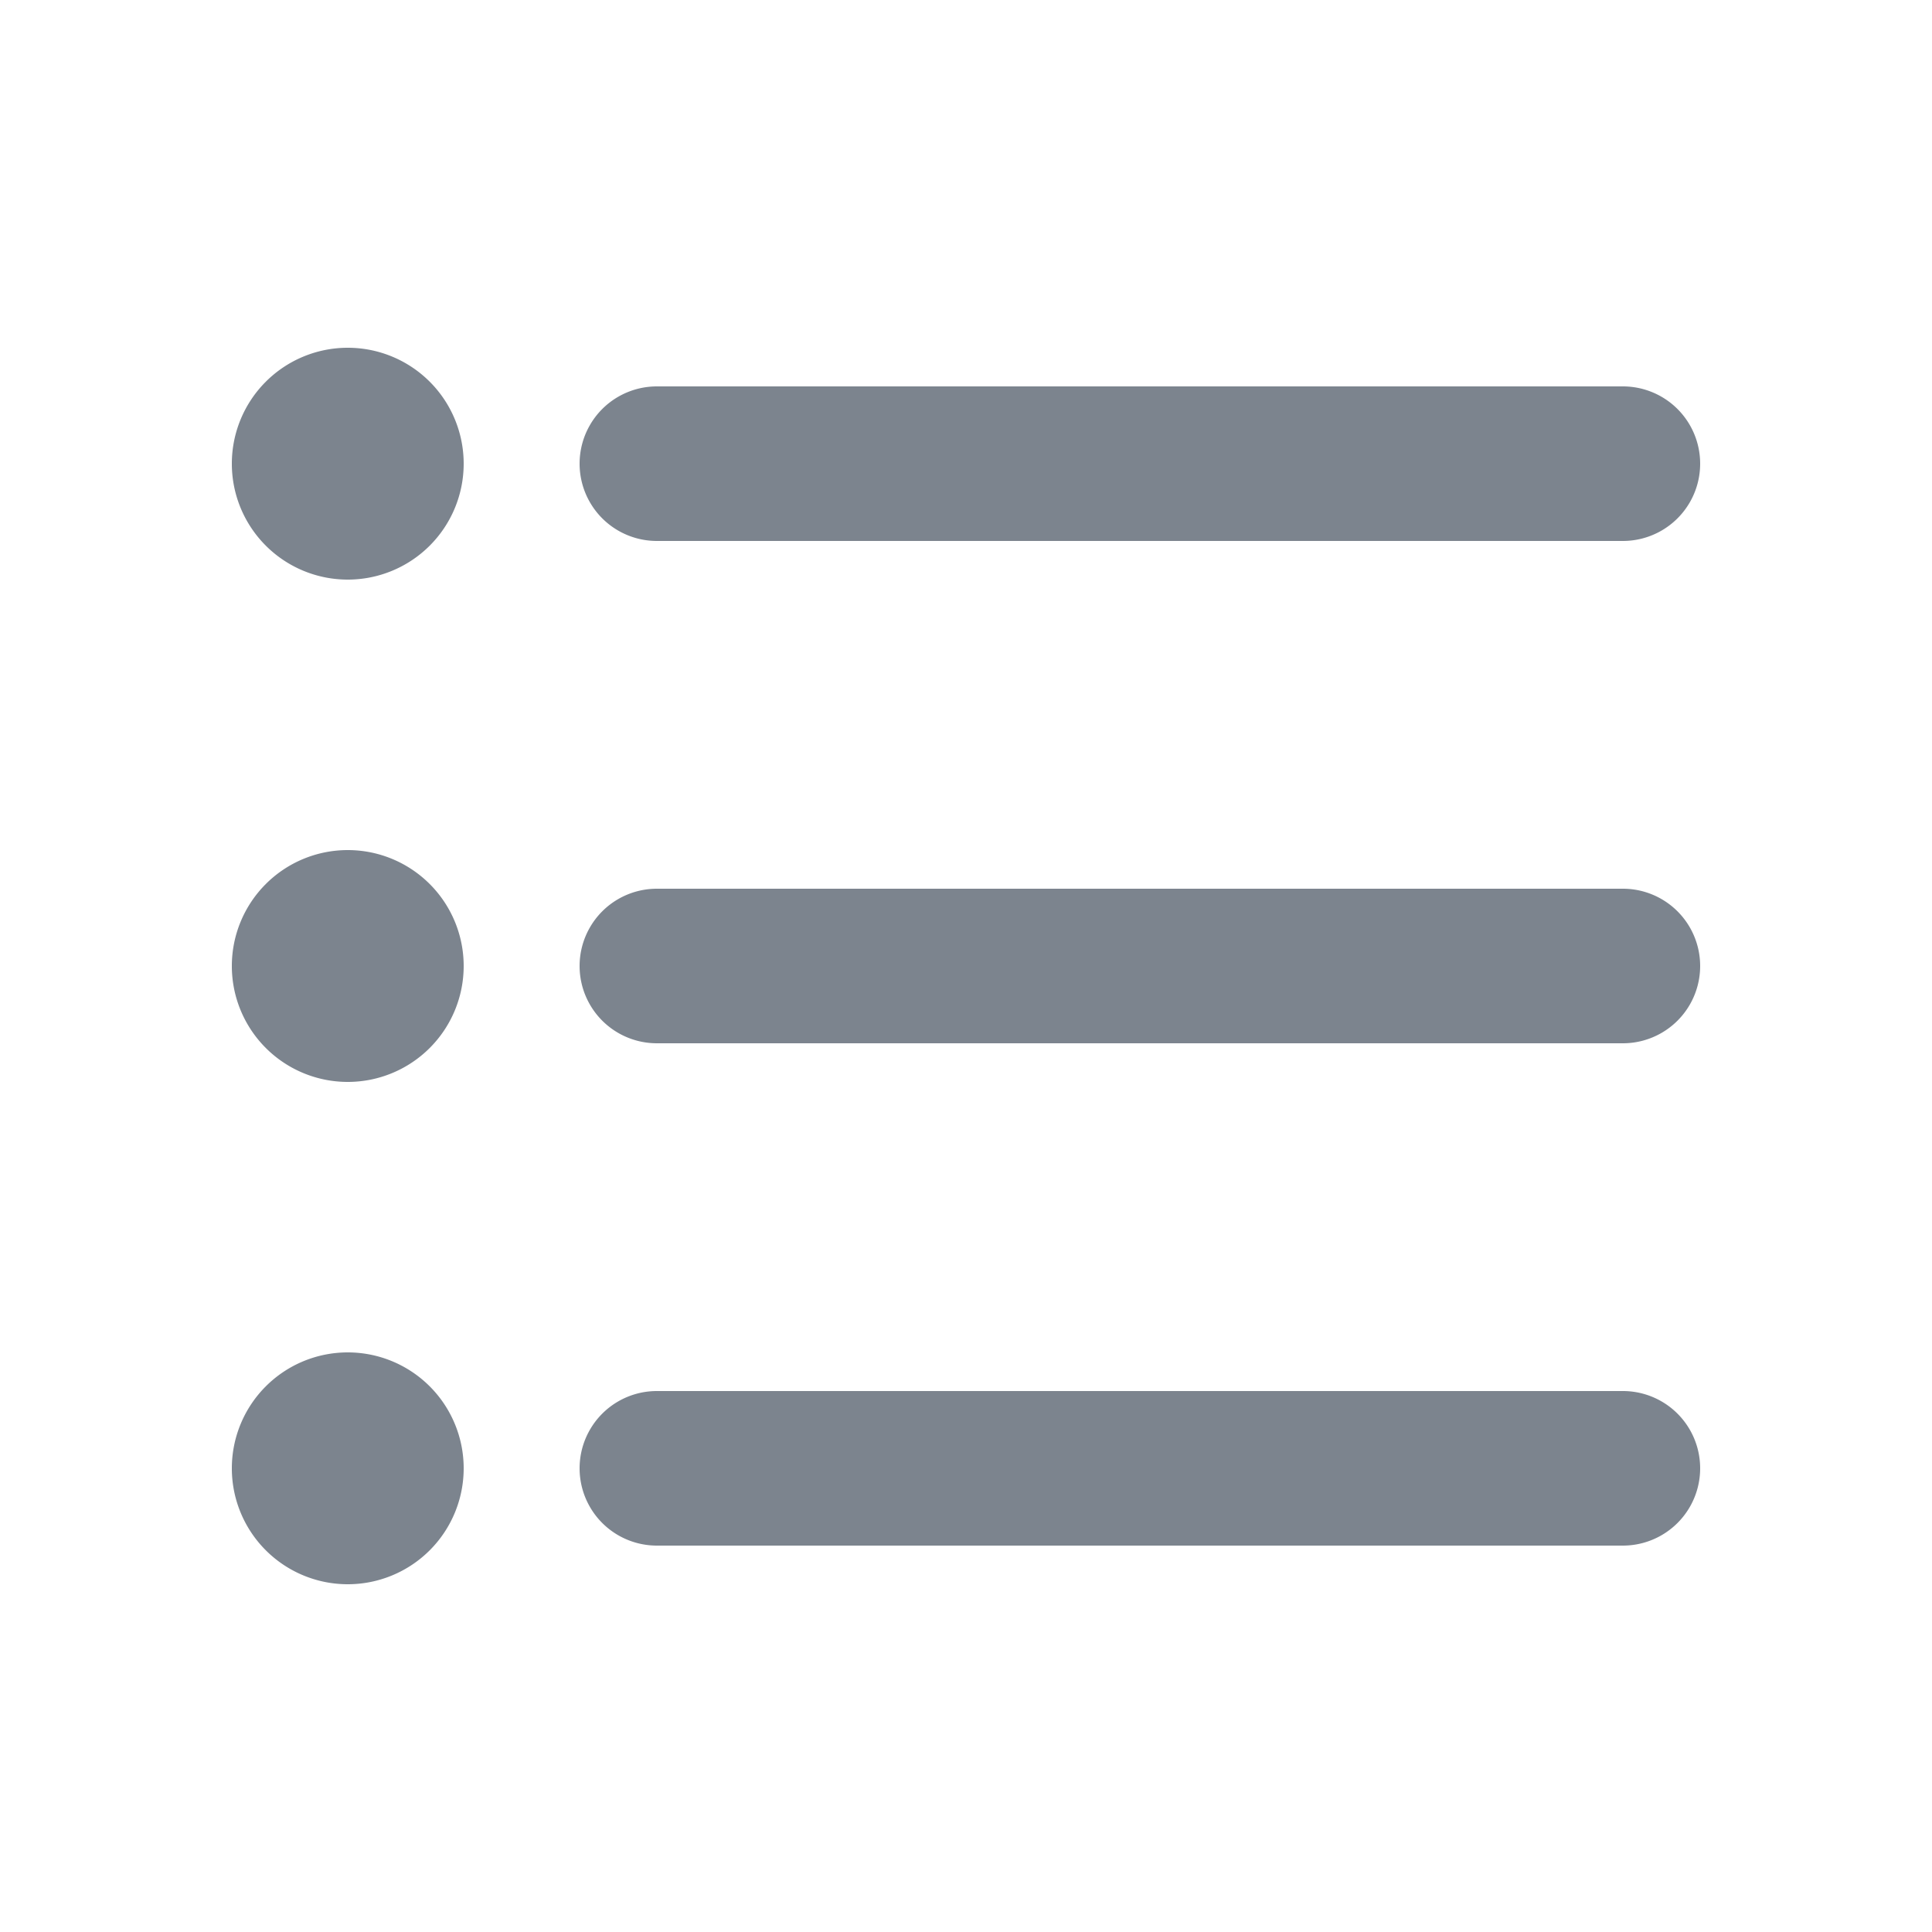<svg id="图层_1" data-name="图层 1" xmlns="http://www.w3.org/2000/svg" width="25" height="25" viewBox="0 0 50 50">
  <defs>
    <style>
      .cls-1 {
        fill: #7c848e;
        fill-rule: evenodd;
      }
    </style>
  </defs>
  <title>icon</title>
  <path class="cls-1" d="M42,40H17a2,2,0,0,1,0-4H42a2,2,0,0,1,0,4Zm0-13H17a2,2,0,0,1,0-4H42a2,2,0,0,1,0,4Zm0-13H17a2,2,0,0,1,0-4H42a2,2,0,0,1,0,4ZM12,38a3,3,0,1,1-3-3A3,3,0,0,1,12,38Zm0-13a3,3,0,1,1-3-3A3,3,0,0,1,12,25Zm0-13A3,3,0,1,1,9,9,3,3,0,0,1,12,12Z"/>
</svg>
